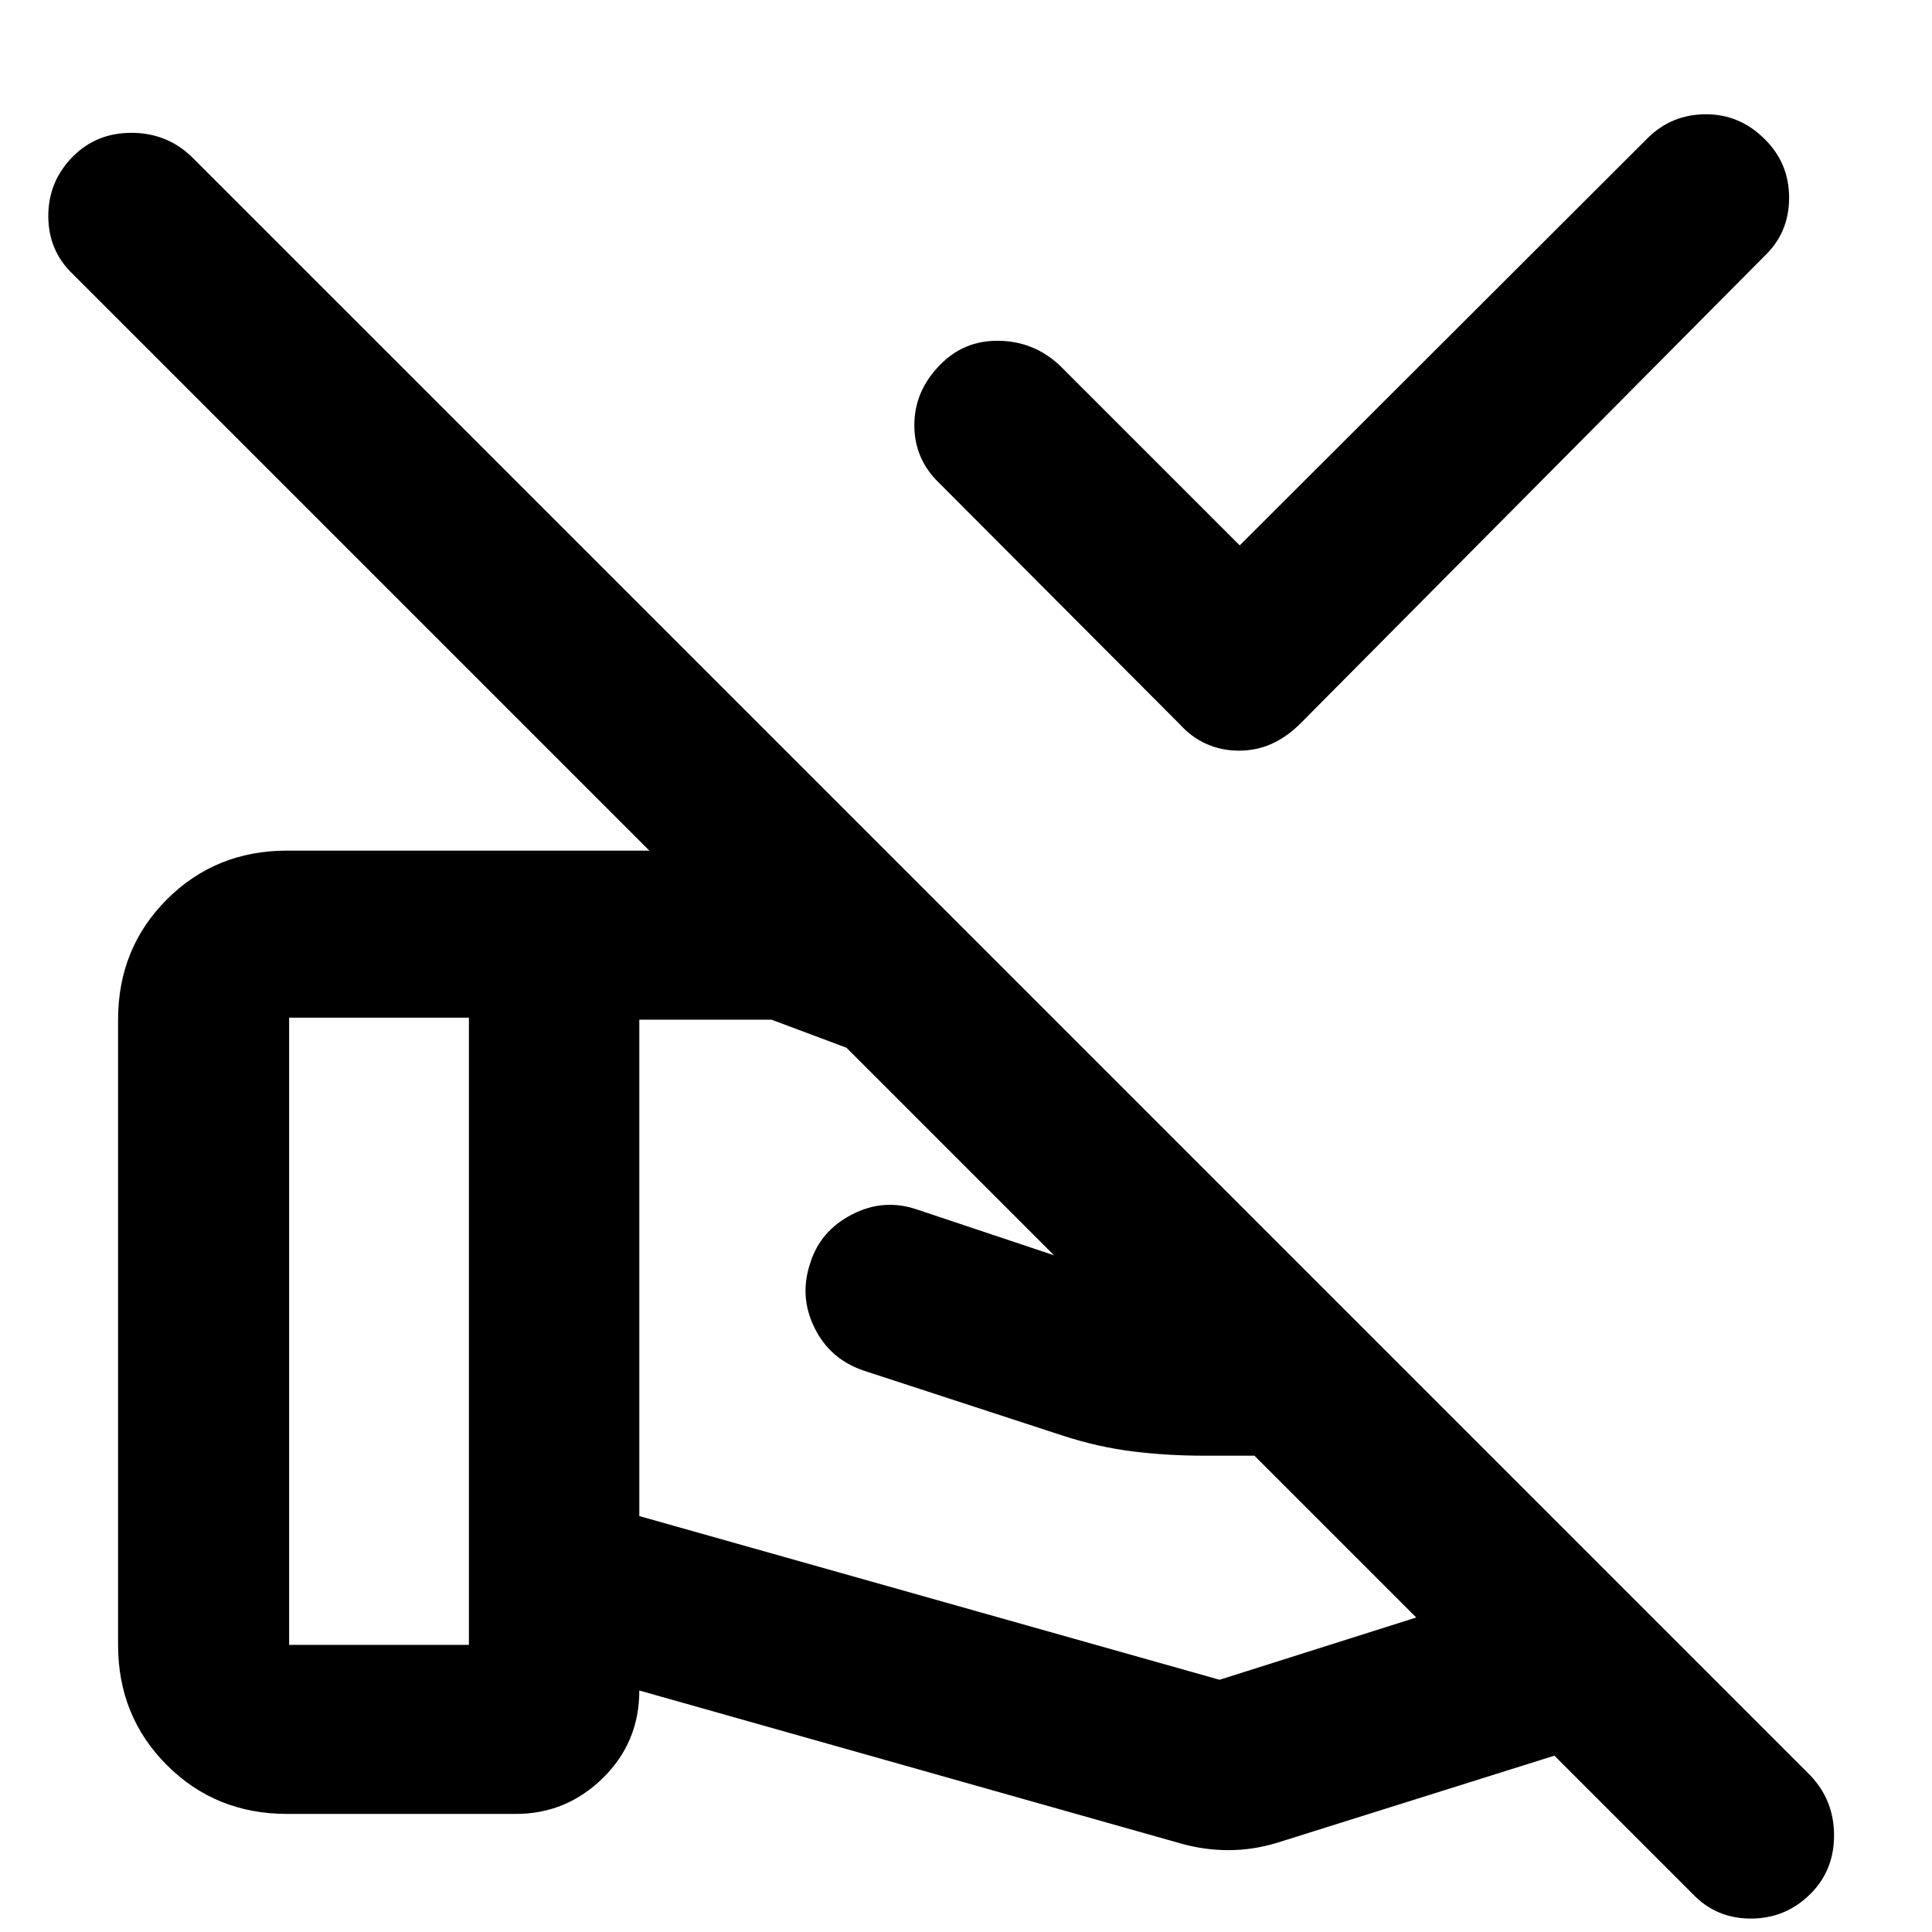 <svg xmlns="http://www.w3.org/2000/svg" height="40" viewBox="0 -960 960 960" width="40"><path d="m616-689 202.67-202.33q11.83-11.78 28.71-11.89 16.89-.11 29.23 12.1Q889-879.11 889-861.72t-12.33 29.05L646-600.33q-6.67 6.6-14.21 9.97-7.55 3.36-16.17 3.36-8.62 0-16.12-3.33-7.5-3.34-13.5-10L467-719.67q-12.67-12-12.67-29T467-778.59q12-12.41 29.47-12.08 17.47.34 30.2 12.34L616-689ZM317.67-453.33v246.66L606-125.33l186.33-59L740-236.67H598.67q-18.85 0-36.08-2.16-17.23-2.17-34.59-7.84L429-279q-16.71-5.73-24.35-21.36-7.65-15.64-1.98-32.2 5-15.9 20.73-24 15.73-8.11 32.27-2.44l90.78 30.33q12.95 4.17 26.08 6.42 13.14 2.25 26.14 2.25h58l-49.73-49.7-223.61-83.63h-65.66ZM586.67-44l-269-76q0 25.82-18.18 43.57-18.17 17.76-43.19 17.76H142.67q-35.5 0-59.75-24.25t-24.25-59.75v-310.66q0-35.5 24.25-59.75t59.75-24.25h241q7.55 0 14.24 1.46 6.69 1.47 14.42 4.2l53.34 20 396 396-227.44 71.45q-11.82 3.55-23.82 3.55T586.67-44Zm313 25Q887.33-6.67 870-6.67q-17.33 0-29-12.33L36.33-823.67Q24-835.33 24-852.67q0-17.33 12.33-29.66Q48-894 65.33-894q17.34 0 29.67 11.67L899.67-77.67Q911.33-65.33 911.33-48q0 17.33-11.66 29Zm-756-123.67H233v-311.66h-89.33v311.66Z"/></svg>